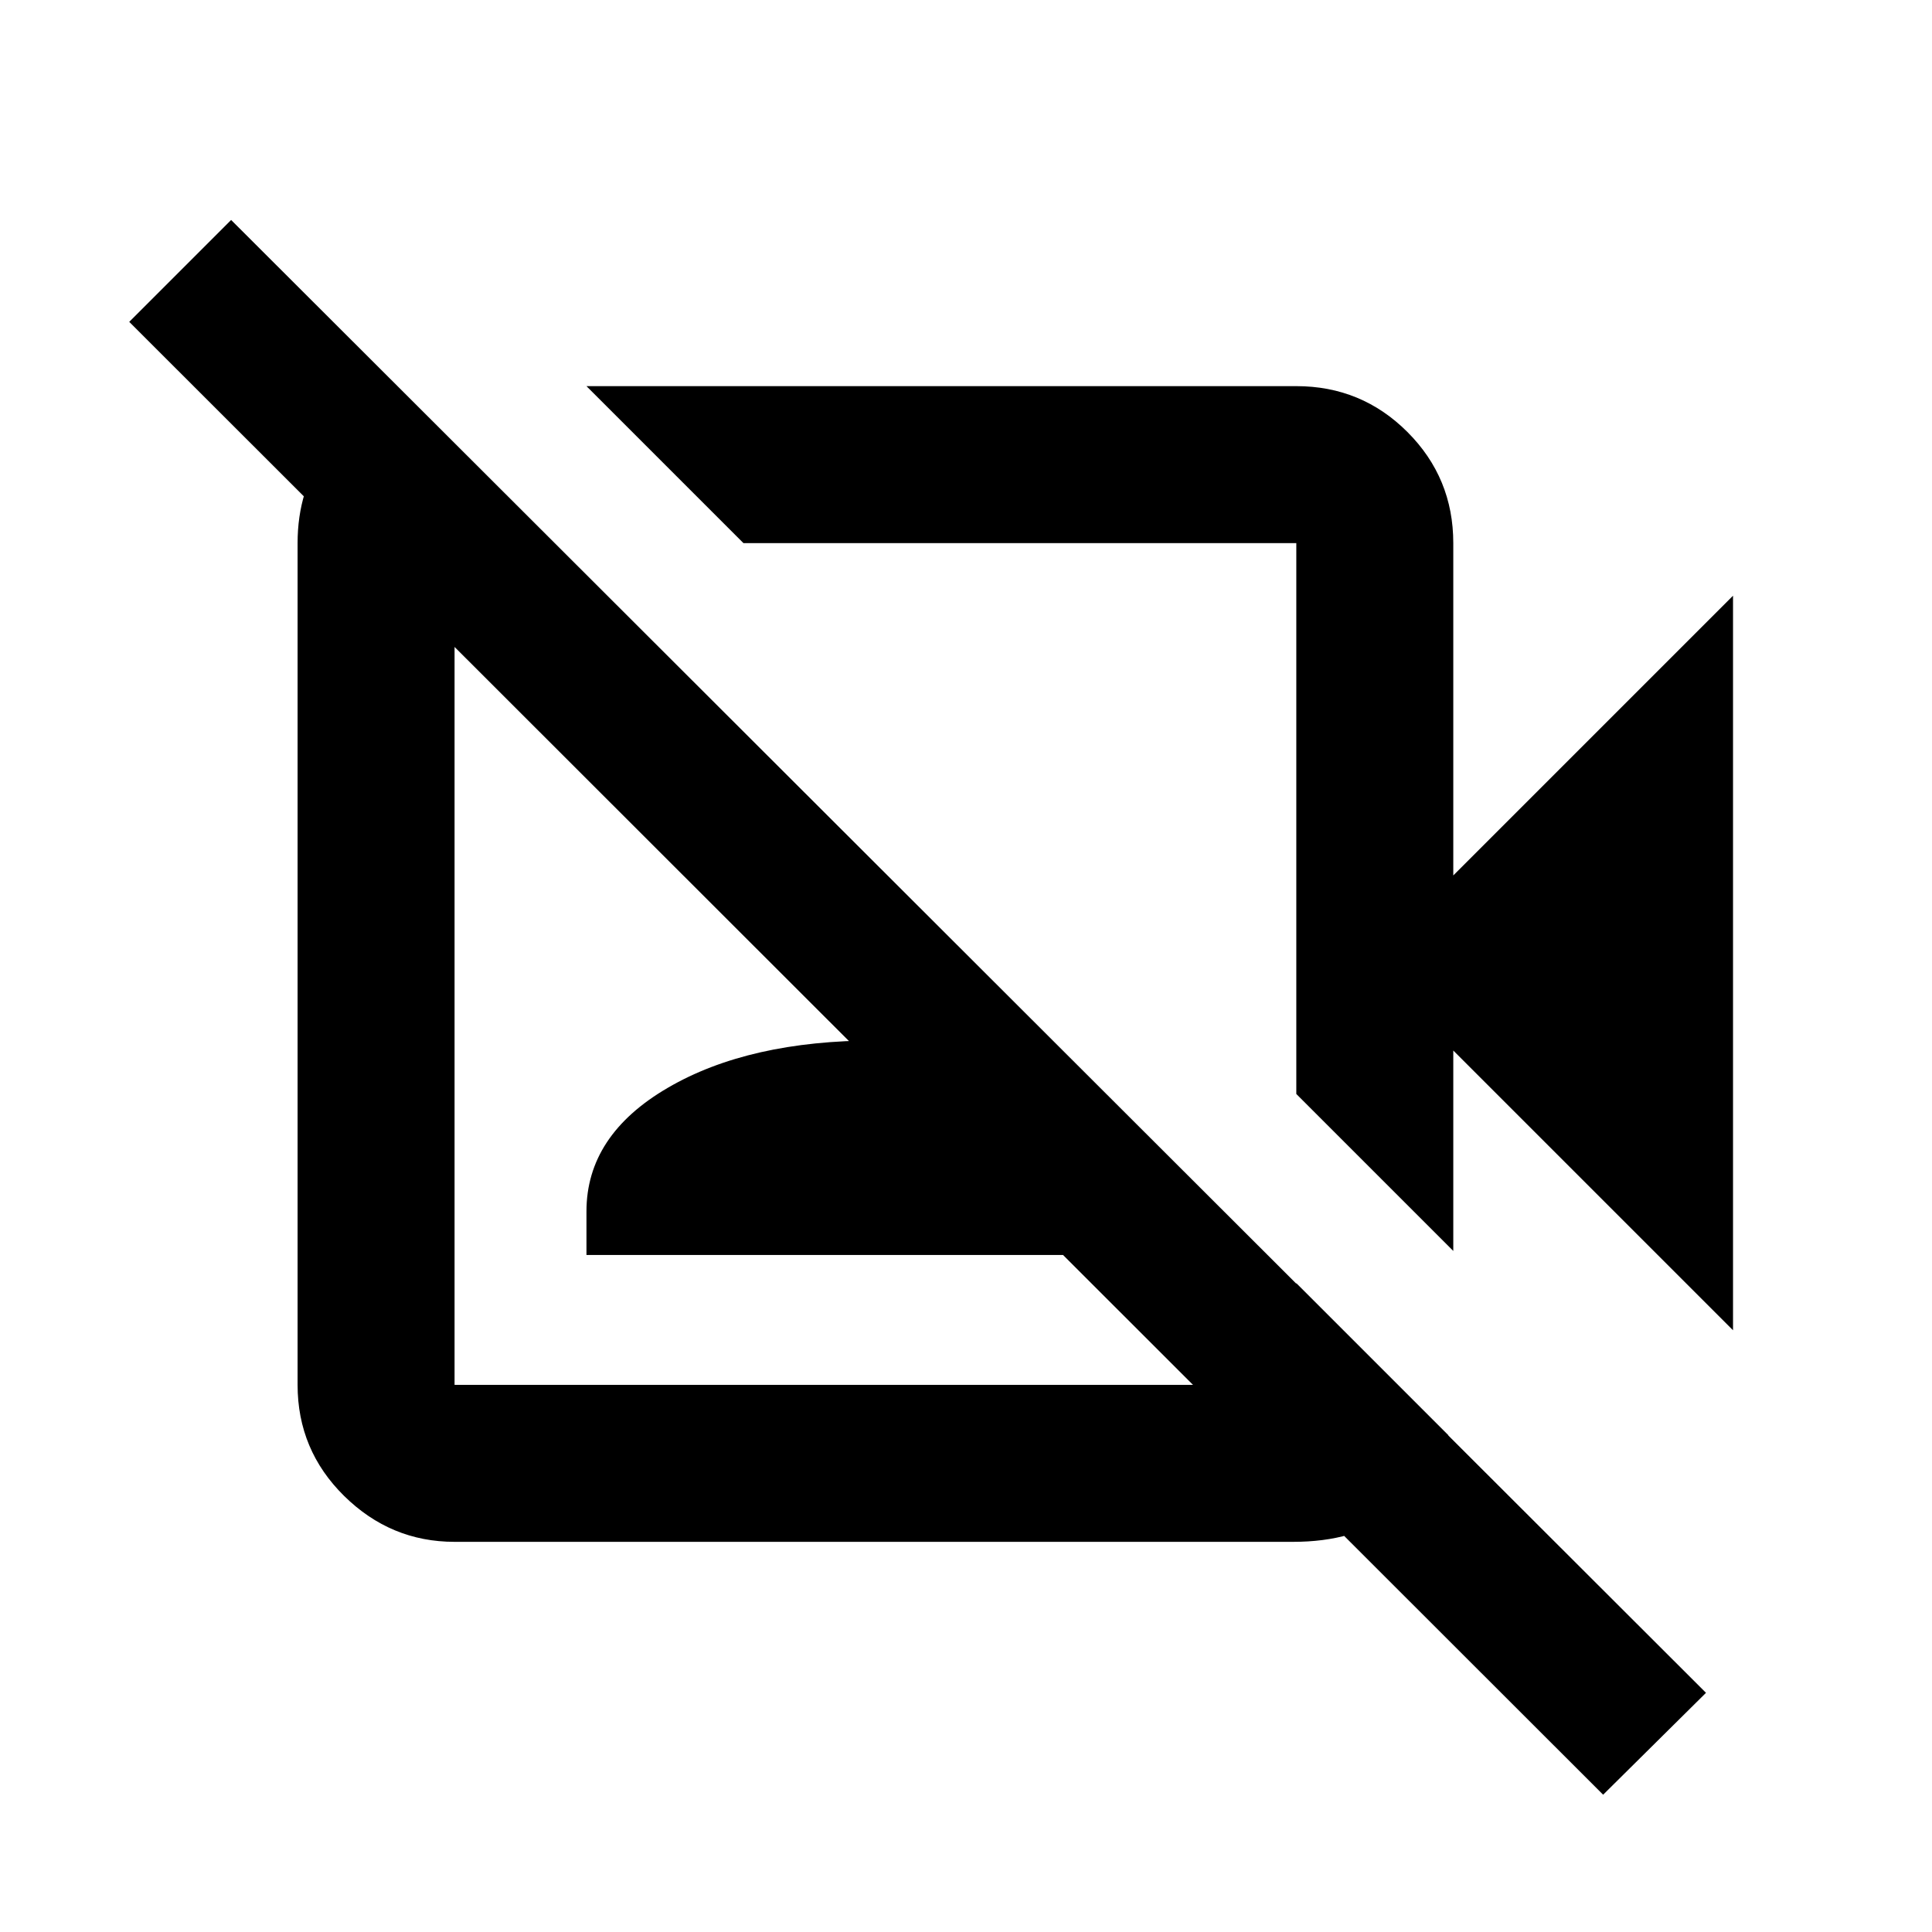 <svg xmlns="http://www.w3.org/2000/svg" height="20" viewBox="0 -960 960 960" width="20"><path d="m861.13-299-139-139v99.59l-78-78v-273.72H369.41l-78-78h352.72q32.42 0 55.21 22.79t22.79 55.21V-525l139-139v365ZM796.59-68.22 64.22-800.07l50.63-50.63L847.7-118.85l-51.11 50.63ZM506.65-551.65Zm-96.63 96.39ZM199.41-765.13l76 75h-49.54v418.26h418.26v-50.54l75.52 75.52v4q-9.91 20.57-28.07 34.79-18.16 14.23-49.17 14.23H225.87q-31.72 0-54.86-22.79t-23.14-55.21v-418.26q0-26.62 14.23-46.12 14.22-19.49 35.79-28.4l1.52-.48Zm92 428.72v-21.68q0-37.78 40.33-61.34Q372.07-443 435.5-443q63.43 0 103.26 23.44 39.83 23.44 39.83 61.39v21.76H291.41Z"/></svg>